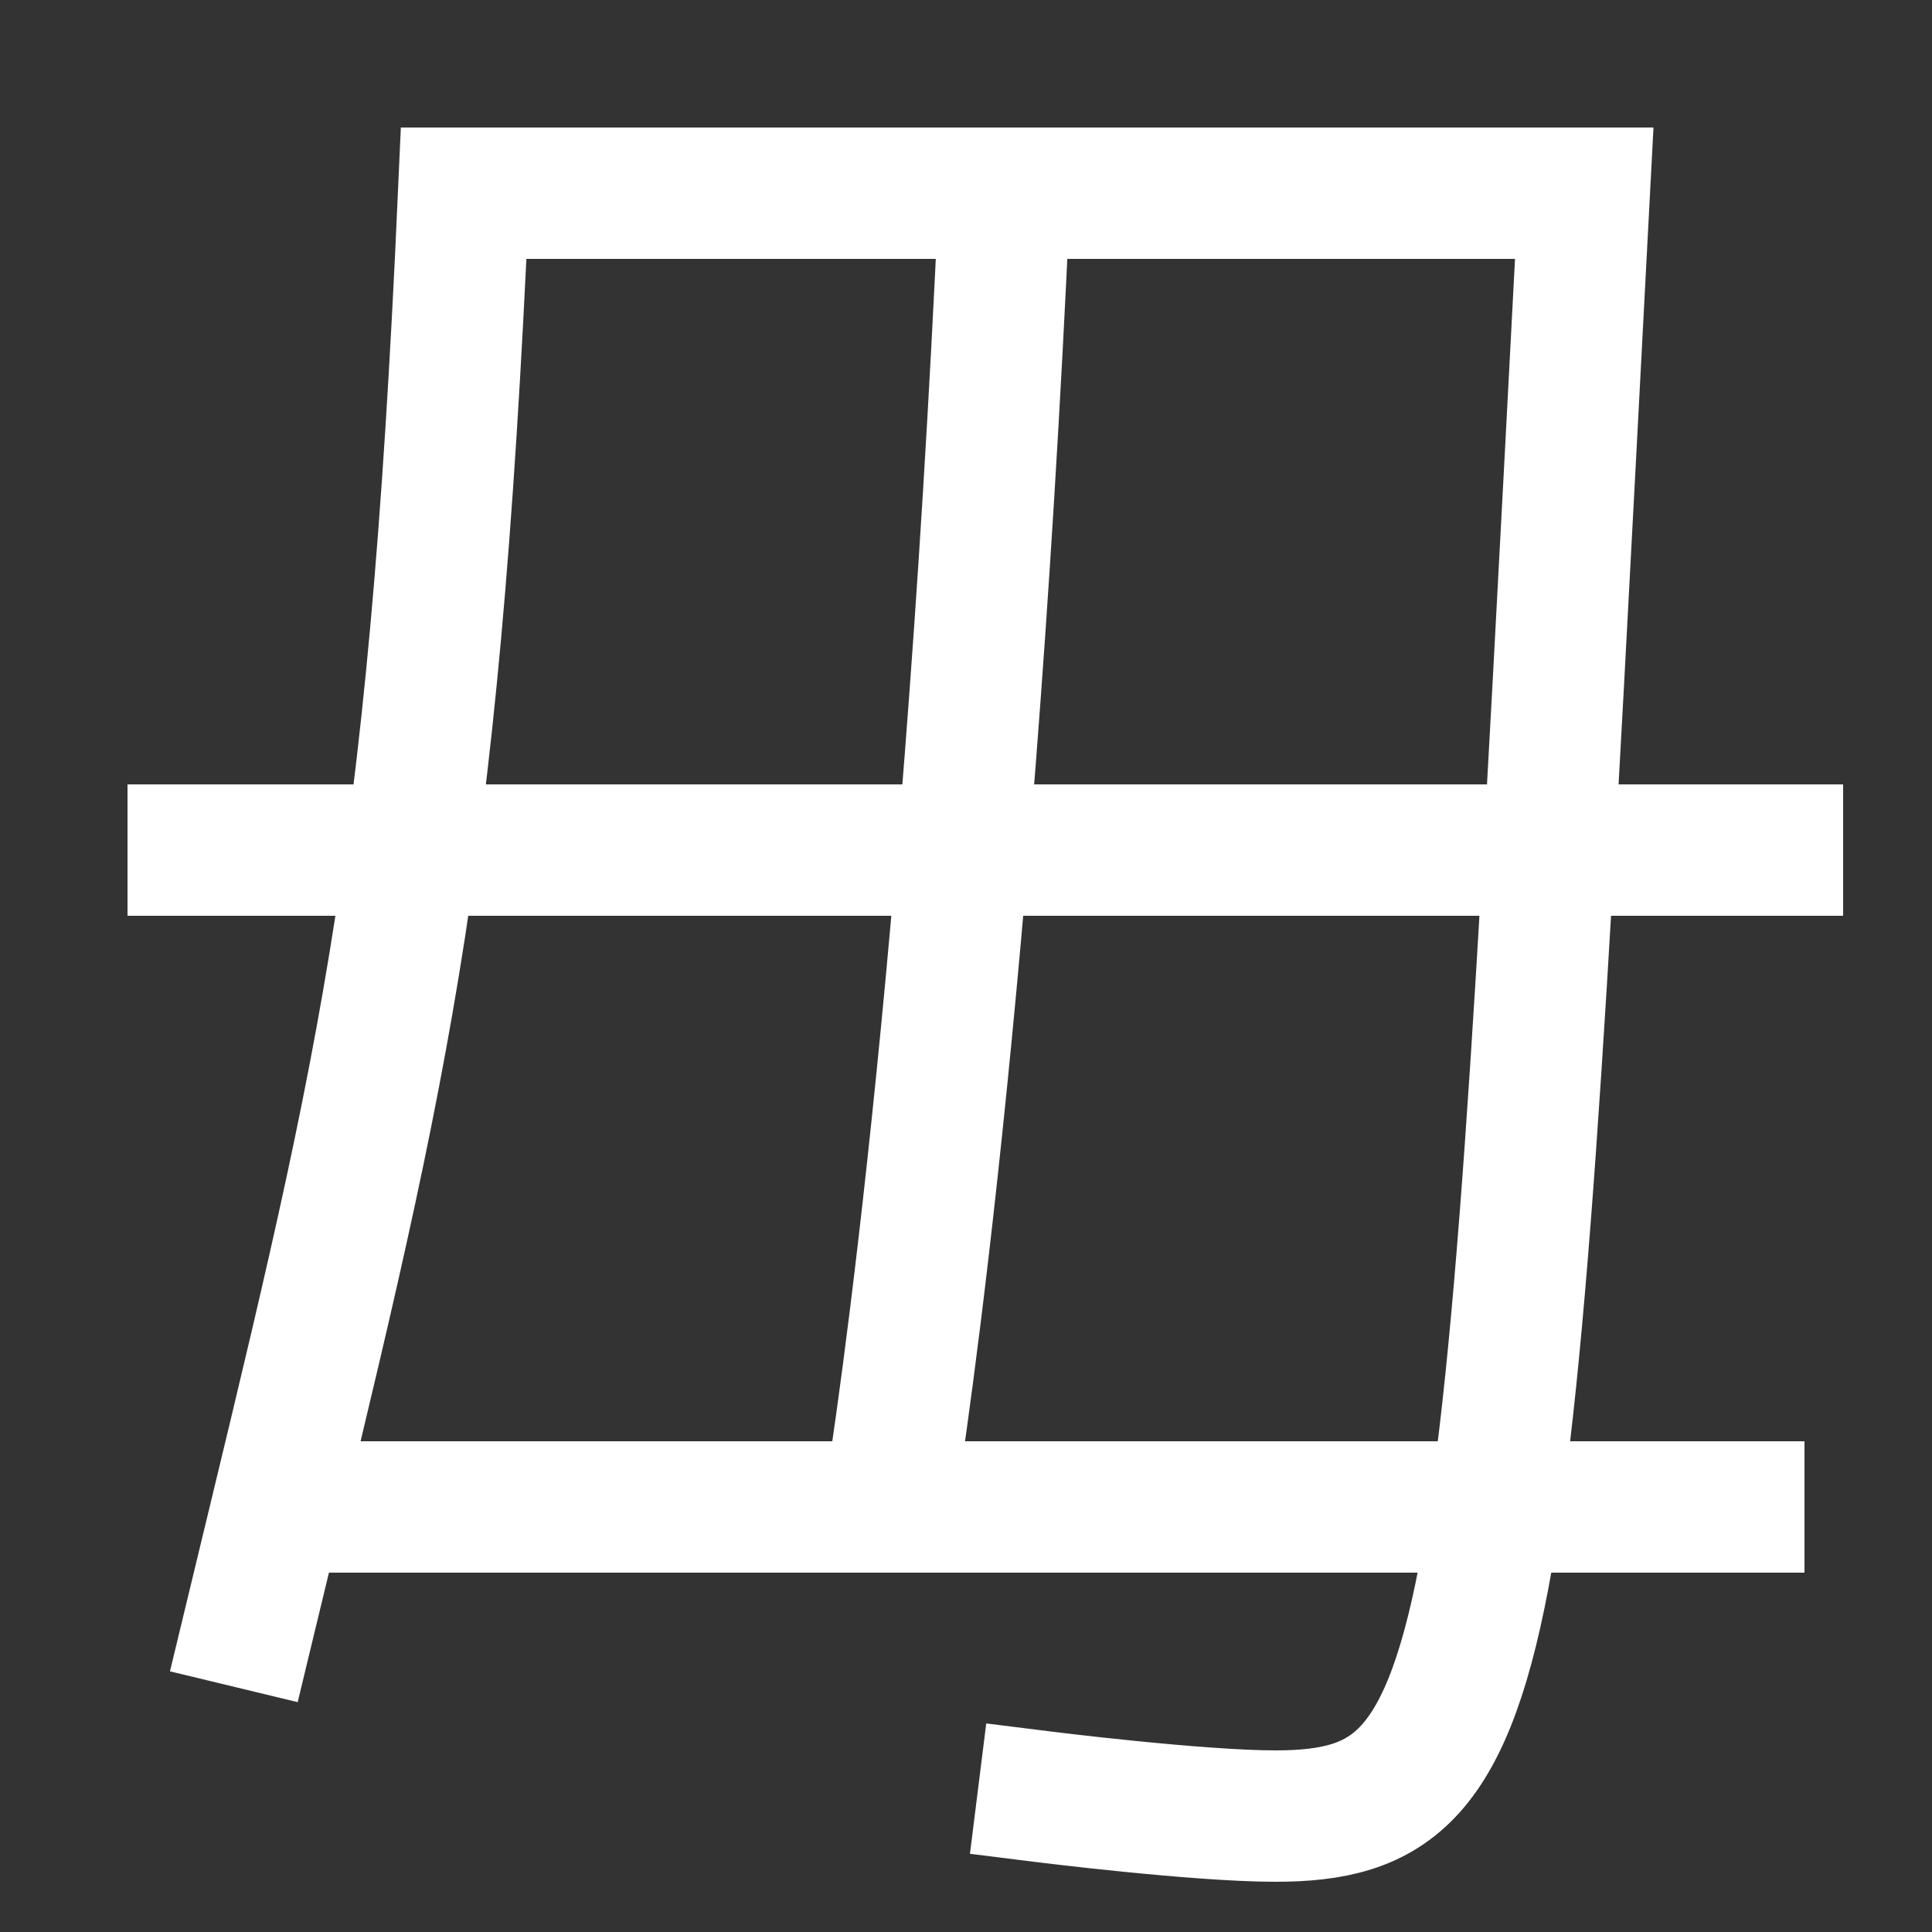 <svg xmlns="http://www.w3.org/2000/svg" xmlns:xlink="http://www.w3.org/1999/xlink" viewBox="0 0 1000 1000"><rect x="0" y="0" width="1000" height="1000" fill="#333333" stroke="none"/><defs><style>.a,.c{fill:none;}.b{clip-path:url(#a);}.c{stroke:#fff;stroke-linecap:square;stroke-miterlimit:2;stroke-width:68px;}.d{clip-path:url(#b);}</style><clipPath id="a"><rect class="a" x="139" y="540" width="990" height="492"/></clipPath><clipPath id="b"><rect class="a" x="139" y="100" width="681" height="680"/></clipPath></defs><title>window</title><g class="b"><line class="c" x1="900" y1="780" x2="144" y2="780"/></g><line class="c" x1="920" y1="440" x2="100" y2="440"/><g class="d"><path class="c" d="M520,100c-20,443-60,680-60,680"/></g><path class="c" d="M129,840c68-282,95-380,111-740H820c-40,760-40,840-160,840-40,0-120-10-120-10"/></svg>